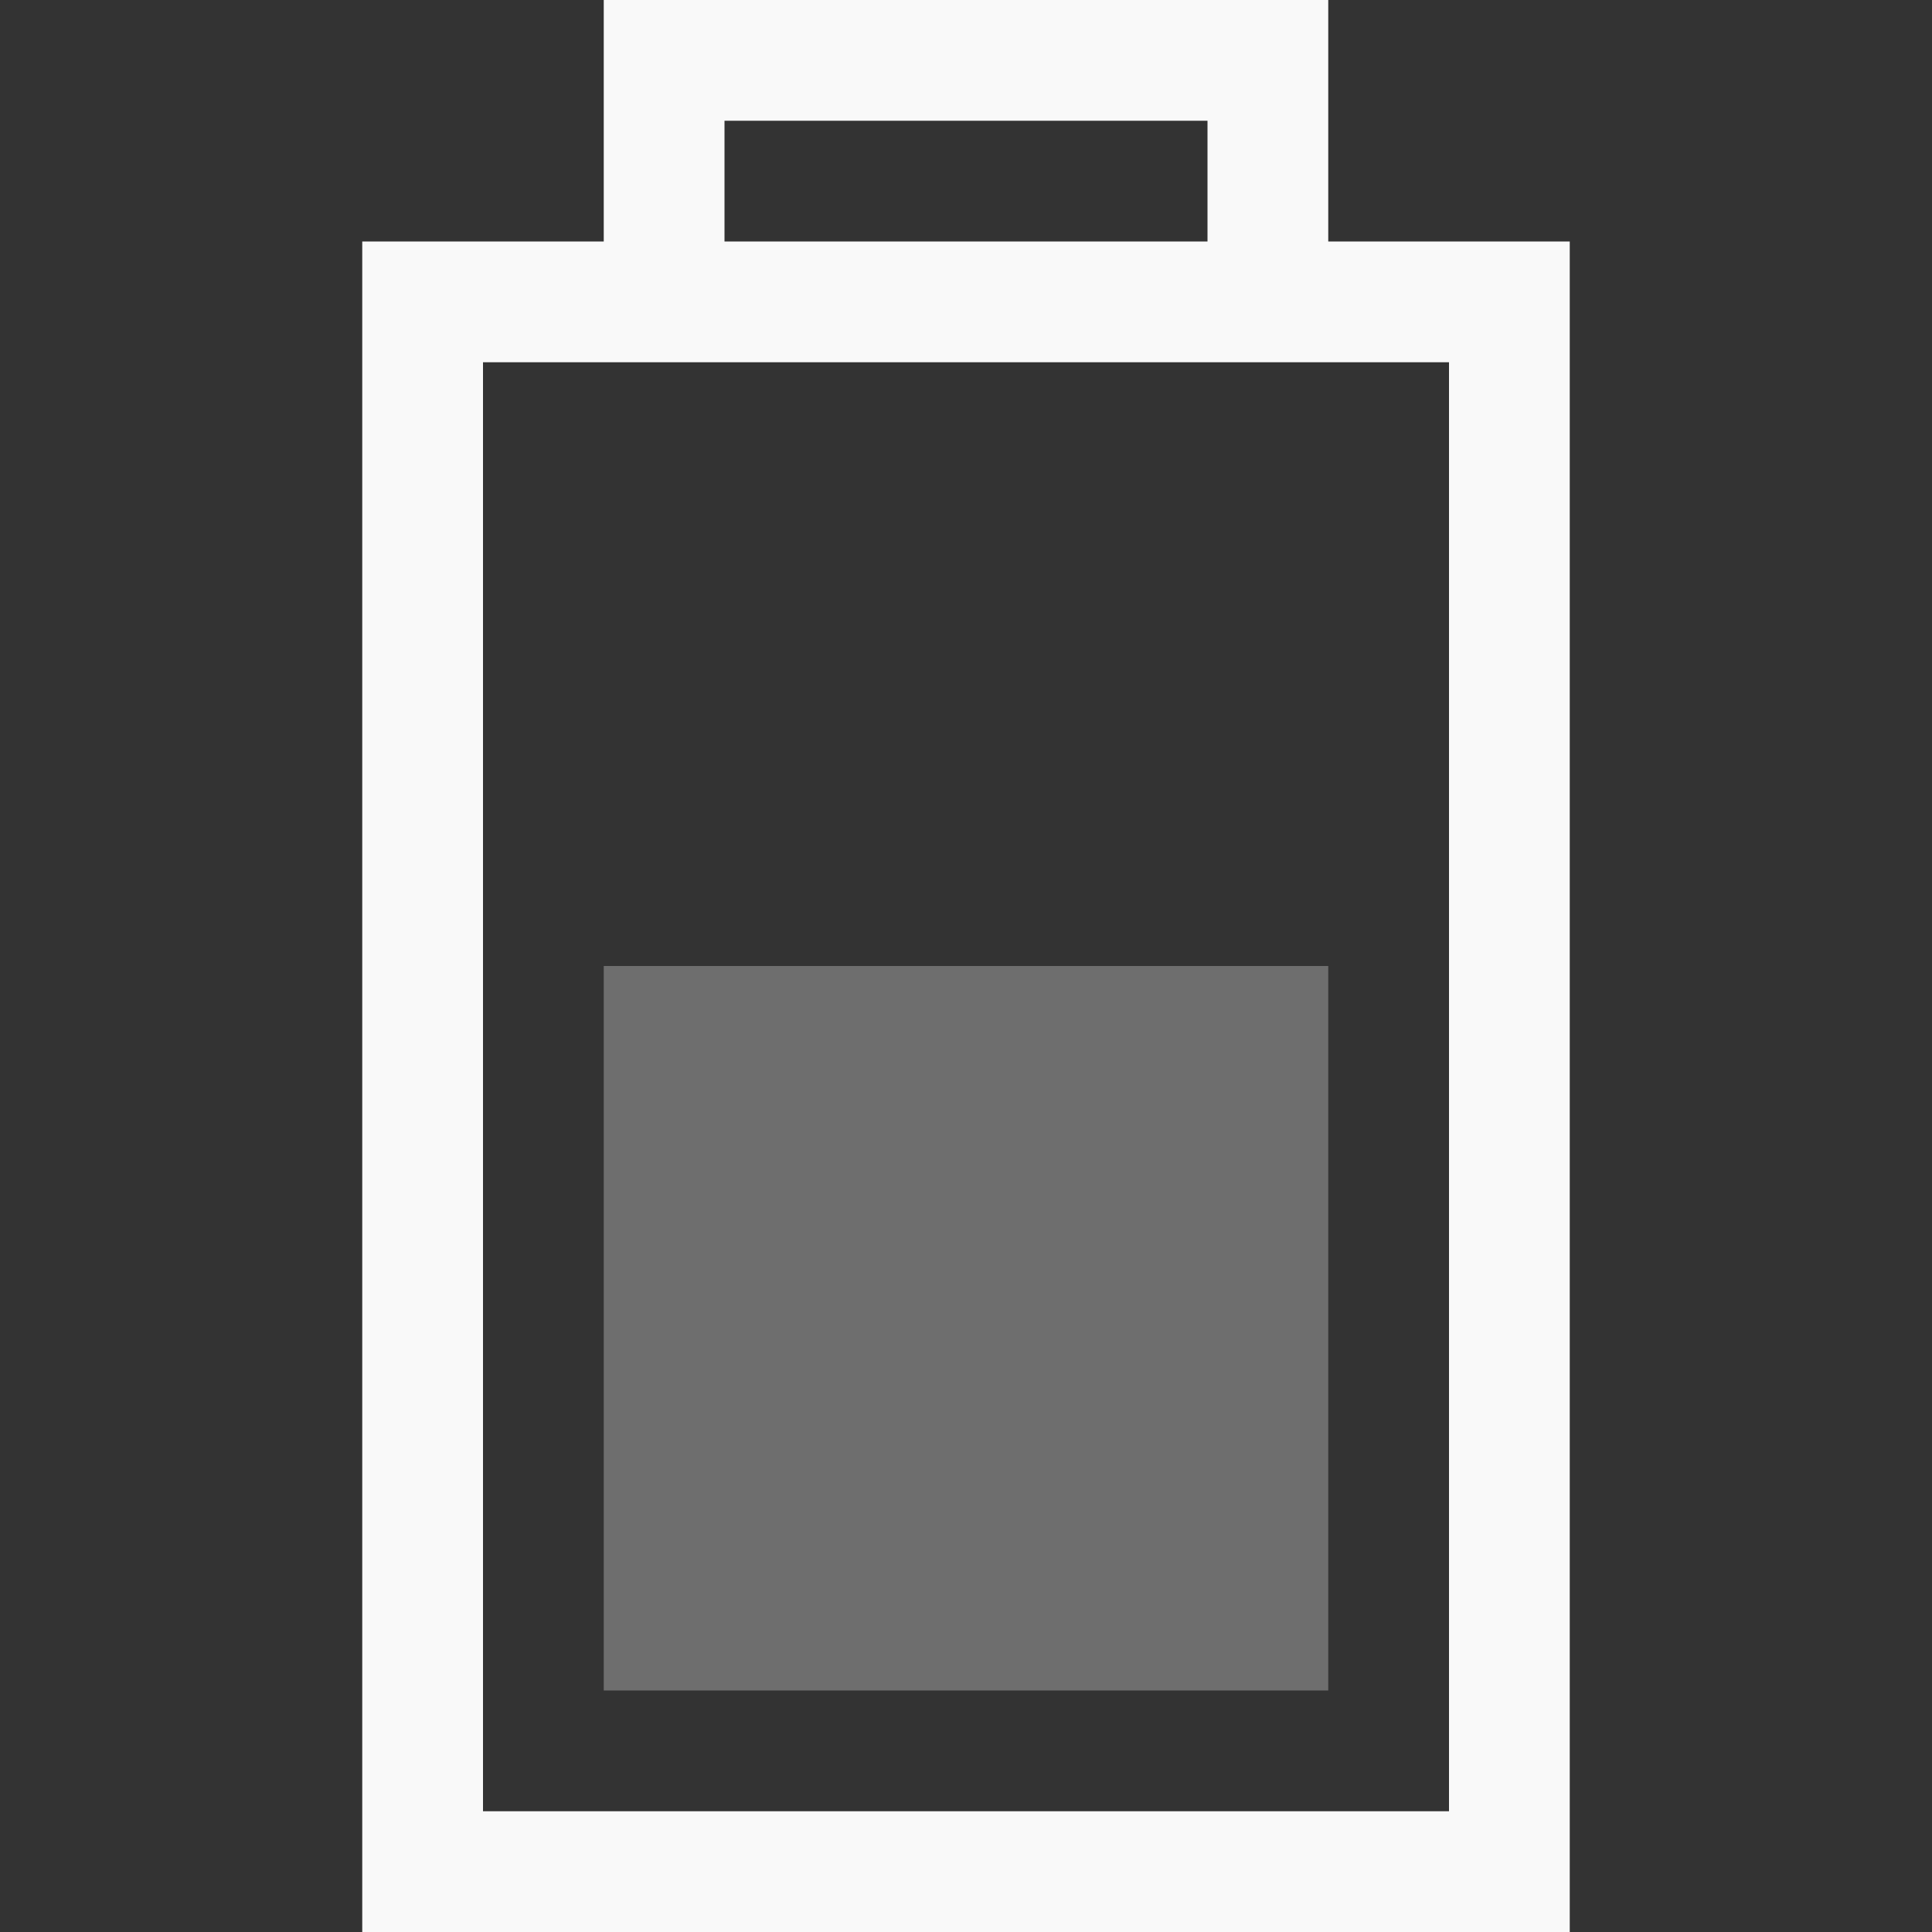 <?xml version="1.0" encoding="UTF-8" standalone="no"?>
<!-- Created with Inkscape (http://www.inkscape.org/) -->

<svg
   xmlns:dc="http://purl.org/dc/elements/1.1/"
   xmlns:cc="http://creativecommons.org/ns#"
   xmlns:rdf="http://www.w3.org/1999/02/22-rdf-syntax-ns#"
   xmlns:svg="http://www.w3.org/2000/svg"
   xmlns="http://www.w3.org/2000/svg"
   xmlns:sodipodi="http://sodipodi.sourceforge.net/DTD/sodipodi-0.dtd"
   xmlns:inkscape="http://www.inkscape.org/namespaces/inkscape"
   id="svg3196"
   height="16"
   width="16"
   version="1.0"
   inkscape:version="0.48.3.1 r9886"
   sodipodi:docname="battery_two_thirds.svg">
  <rect width="100%" height="100%" fill="#333333" stroke="none"/>
  <defs
     id="defs8" />
  <sodipodi:namedview
     pagecolor="#ffffff"
     bordercolor="#666666"
     borderopacity="1"
     objecttolerance="10"
     gridtolerance="10"
     guidetolerance="10"
     inkscape:pageopacity="0"
     inkscape:pageshadow="2"
     inkscape:window-width="1366"
     inkscape:window-height="709"
     id="namedview6"
     showgrid="true"
     inkscape:zoom="20.85965"
     inkscape:cx="0.62437827"
     inkscape:cy="5.8912784"
     inkscape:window-x="0"
     inkscape:window-y="27"
     inkscape:window-maximized="1"
     inkscape:current-layer="svg3196">
    <inkscape:grid
       type="xygrid"
       id="grid2987" />
  </sodipodi:namedview>
  <path
     style="font-size:medium;font-style:normal;font-variant:normal;font-weight:normal;font-stretch:normal;text-indent:0;text-align:start;text-decoration:none;line-height:normal;letter-spacing:normal;word-spacing:normal;text-transform:none;direction:ltr;block-progression:tb;writing-mode:lr-tb;text-anchor:start;baseline-shift:baseline;opacity:1.0;color:#000000;fill:#f9f9f9#f9f9f9#cdcdcd#000000;fill-opacity:1;stroke:none;stroke-width:1;marker:none;visibility:visible;display:inline;overflow:visible;enable-background:accumulate;font-family:Sans;-inkscape-font-specification:Sans"
     d="M 5 0 L 5 2 L 3.5 2 L 3 2 L 3 2.5 L 3 15.5 L 3 16 L 3.5 16 L 12.5 16 L 13 16 L 13 15.5 L 13 2.5 L 13 2 L 12.5 2 L 11 2 L 11 0 L 9.5 0 L 6.5 0 L 5 0 z M 6 1 L 10 1 L 10 2 L 6 2 L 6 1 z M 4 3 L 12 3 L 12 15 L 4 15 L 4 3 z "
     id="rect2388" />
  <path
     style="opacity:0.3;fill:#f9f9f9#f9f9f9#cdcdcd#000000;fill-opacity:1"
     d="m 5,14 0,-6 6,0 0,6 z"
     id="rect3162"
     inkscape:connector-curvature="0"
     sodipodi:nodetypes="ccccc" />
</svg>